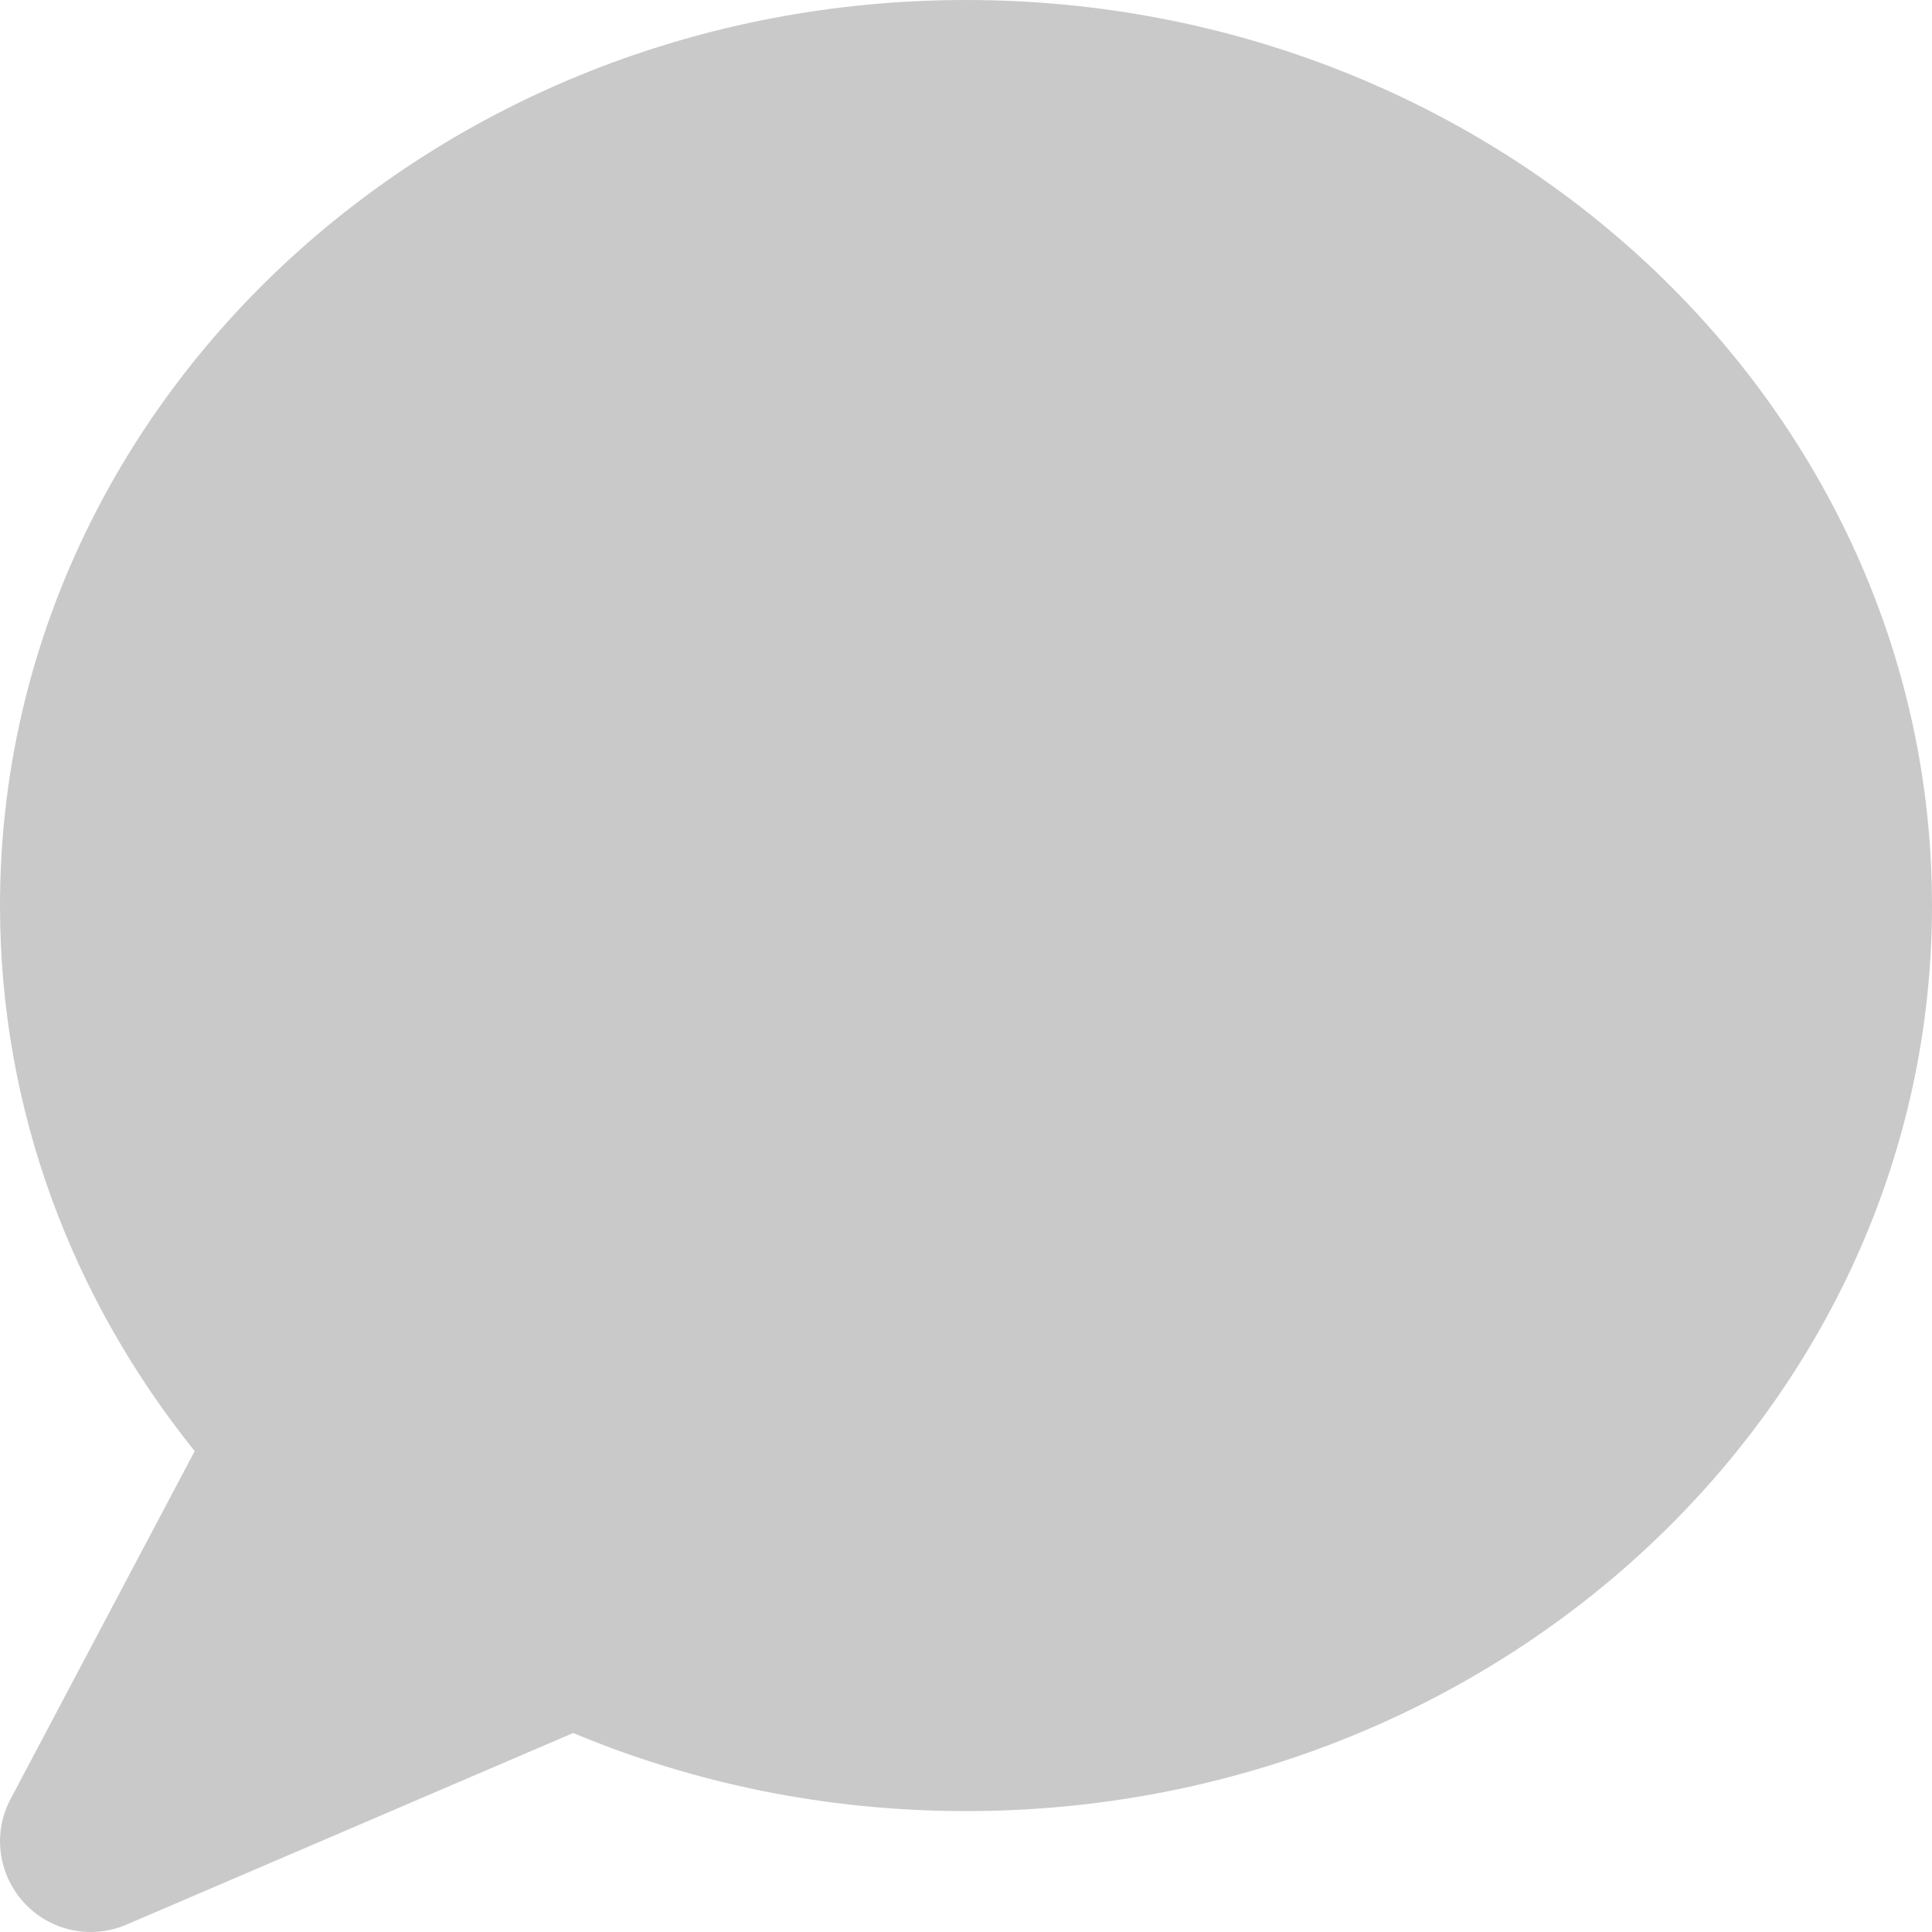 <svg width="40" height="40" viewBox="0 0 40 40" fill="none" xmlns="http://www.w3.org/2000/svg">
<path d="M40 18.748C40 29.099 31.047 37.497 20 37.497C17.102 37.497 14.352 36.919 11.867 35.88L2.617 39.848C1.883 40.161 1.039 39.981 0.5 39.395C-0.039 38.809 -0.156 37.95 0.219 37.247L4.031 30.044C1.5 26.896 0 22.99 0 18.748C0 8.398 8.953 0 20 0C31.047 0 40 8.398 40 18.748Z" fill="#C9C9C9"/>
</svg>
